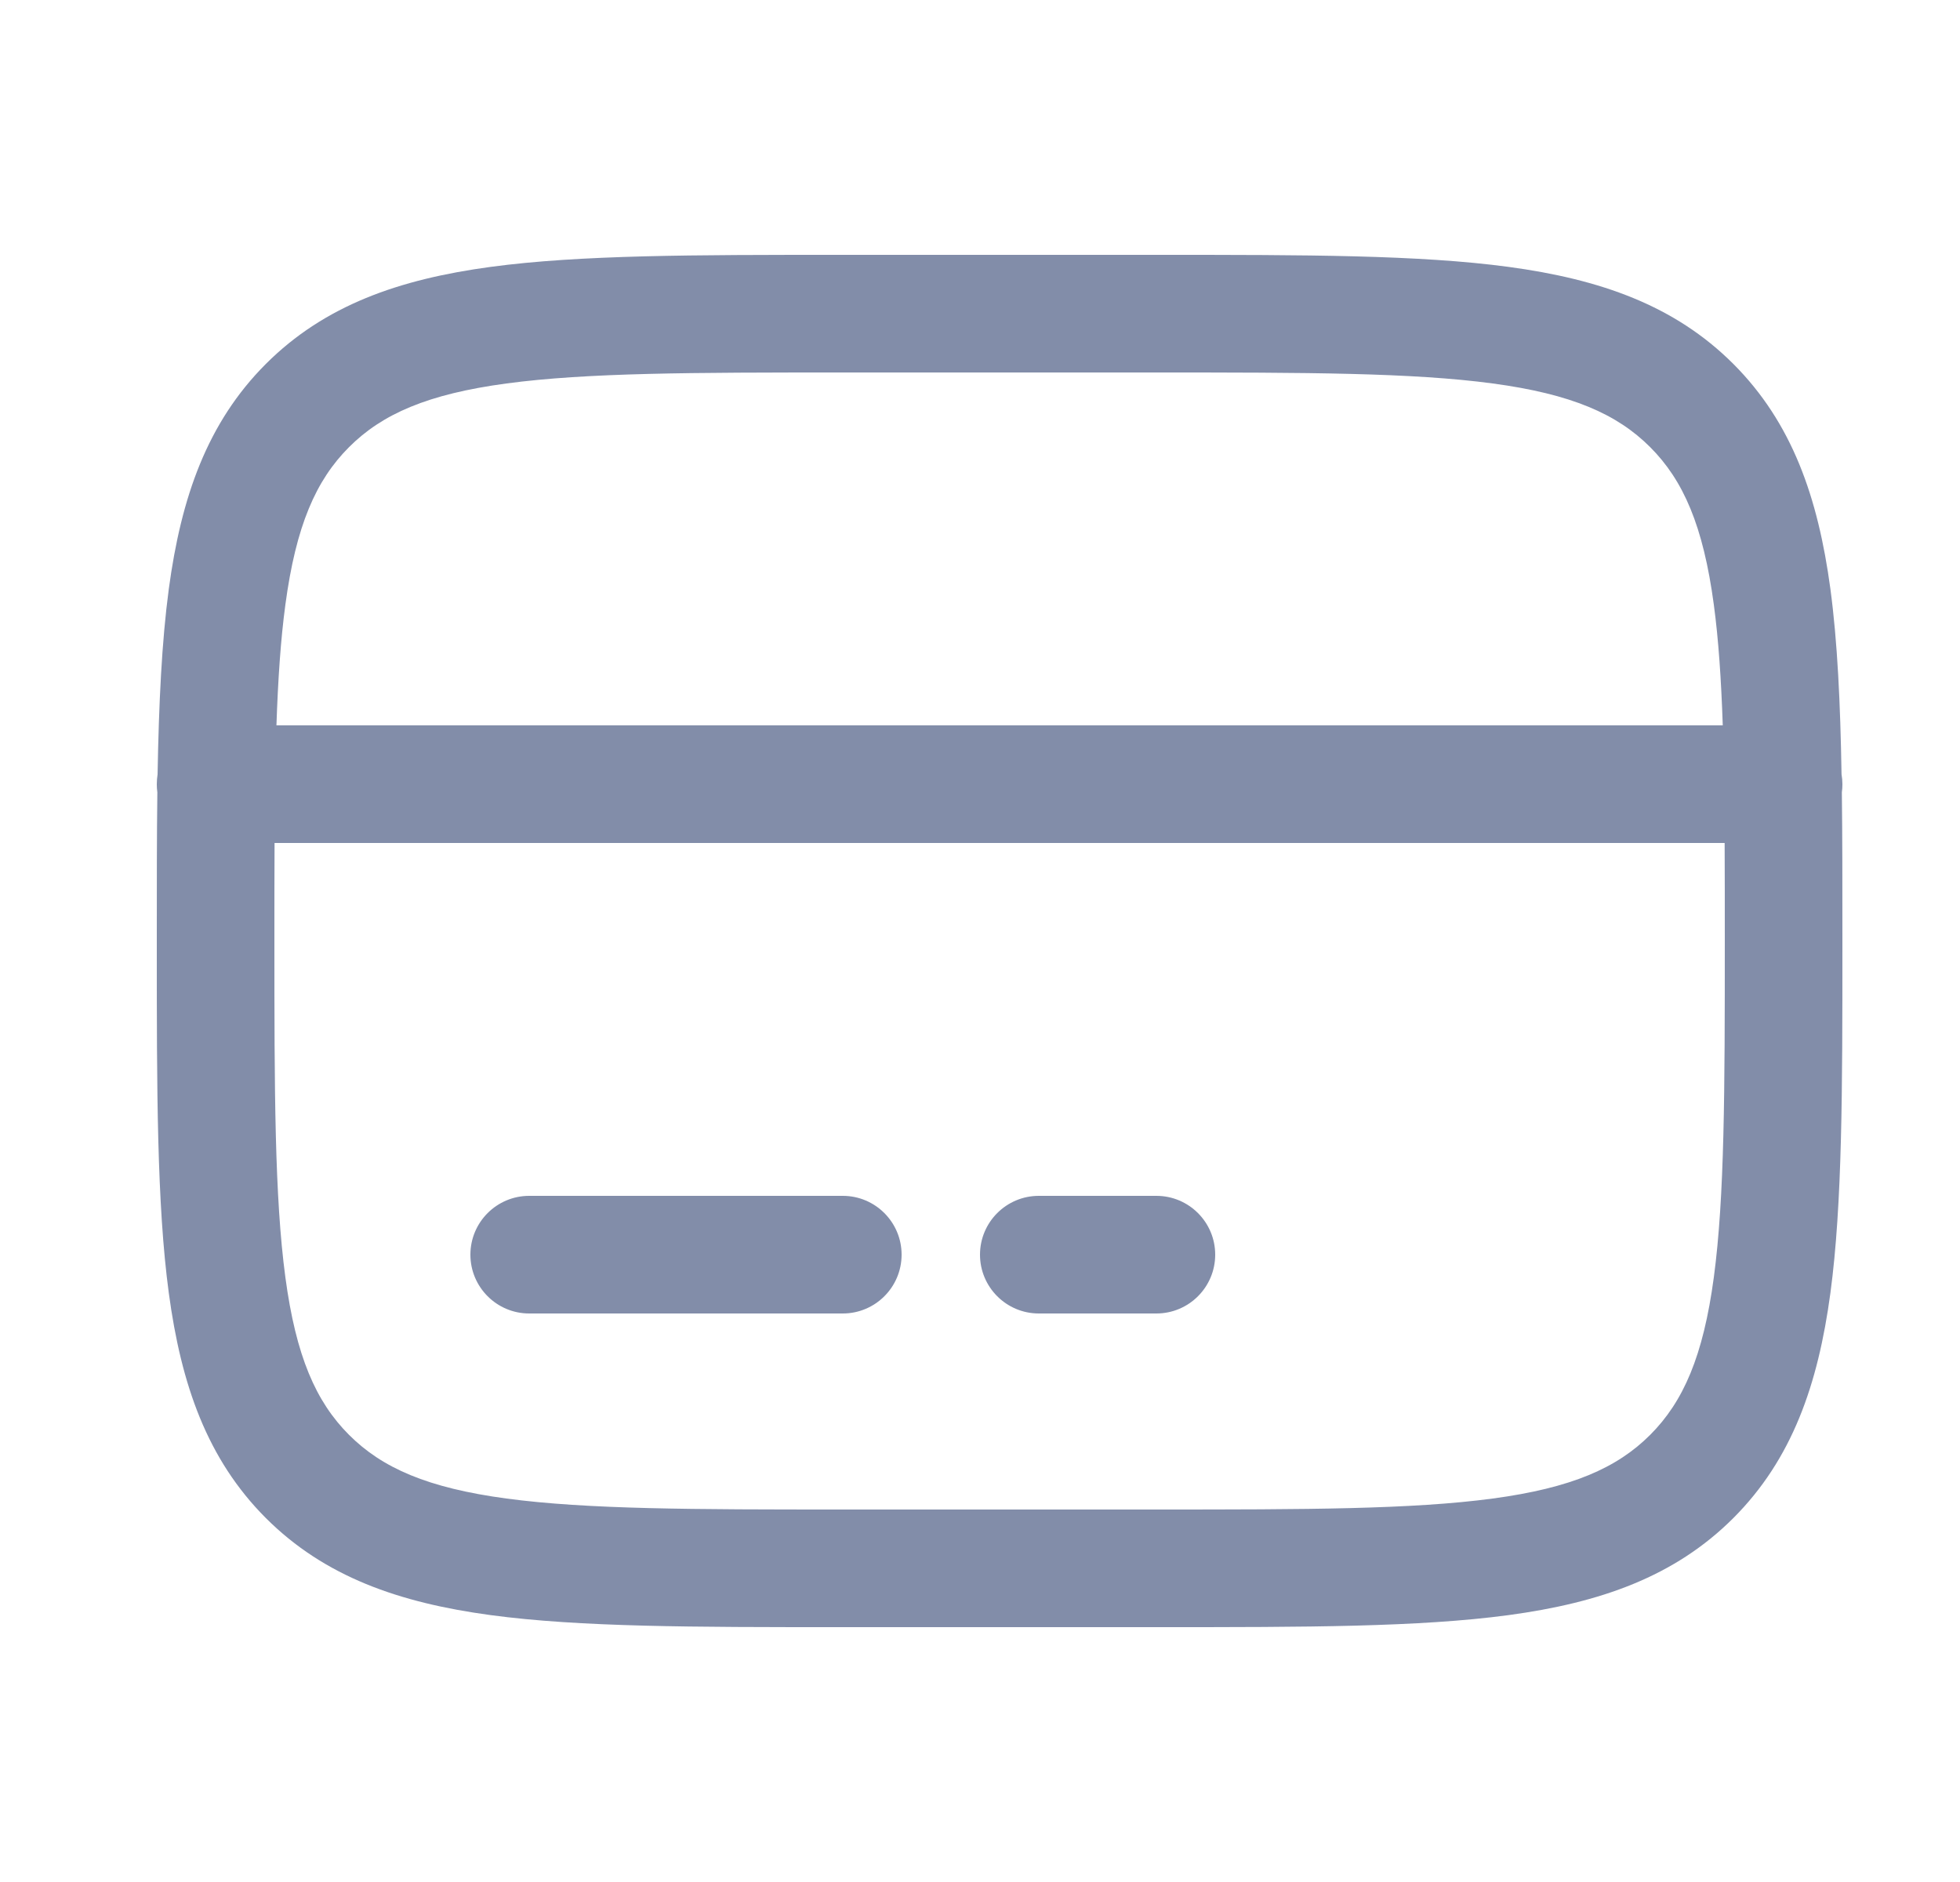 <svg width="25" height="24" viewBox="0 0 25 24" fill="none" xmlns="http://www.w3.org/2000/svg">
<path fill-rule="evenodd" clip-rule="evenodd" d="M10.694 3.25H14.806C16.644 3.25 18.1 3.25 19.239 3.403C20.411 3.561 21.36 3.893 22.109 4.641C22.857 5.39 23.189 6.339 23.347 7.511C23.437 8.184 23.474 8.967 23.489 9.874C23.496 9.915 23.5 9.957 23.5 10C23.5 10.035 23.498 10.07 23.493 10.104C23.5 10.67 23.5 11.282 23.5 11.944V12.056C23.5 13.894 23.5 15.35 23.347 16.489C23.189 17.661 22.857 18.61 22.109 19.359C21.36 20.107 20.411 20.439 19.239 20.597C18.1 20.75 16.644 20.75 14.806 20.75H10.694C8.856 20.75 7.4 20.75 6.261 20.597C5.089 20.439 4.14 20.107 3.391 19.359C2.643 18.61 2.311 17.661 2.153 16.489C2 15.35 2 13.894 2 12.056V11.944C2 11.282 2 10.67 2.007 10.104C2.002 10.07 2 10.035 2 10C2 9.957 2.004 9.915 2.01 9.874C2.026 8.967 2.063 8.184 2.153 7.511C2.311 6.339 2.643 5.39 3.391 4.641C4.14 3.893 5.089 3.561 6.261 3.403C7.4 3.25 8.856 3.25 10.694 3.25ZM3.502 10.75C3.5 11.138 3.5 11.554 3.5 12C3.5 13.907 3.502 15.261 3.64 16.289C3.775 17.295 4.029 17.875 4.452 18.298C4.875 18.721 5.455 18.975 6.461 19.11C7.489 19.248 8.843 19.25 10.75 19.25H14.75C16.657 19.25 18.012 19.248 19.039 19.11C20.045 18.975 20.625 18.721 21.048 18.298C21.471 17.875 21.725 17.295 21.86 16.289C21.998 15.261 22 13.907 22 12C22 11.554 22 11.138 21.998 10.75H3.502ZM21.974 9.25H3.526C3.546 8.663 3.58 8.156 3.64 7.711C3.775 6.705 4.029 6.125 4.452 5.702C4.875 5.279 5.455 5.025 6.461 4.89C7.489 4.752 8.843 4.75 10.75 4.75H14.75C16.657 4.75 18.012 4.752 19.039 4.89C20.045 5.025 20.625 5.279 21.048 5.702C21.471 6.125 21.725 6.705 21.86 7.711C21.92 8.156 21.954 8.663 21.974 9.25ZM6 16C6 15.586 6.336 15.25 6.75 15.25H10.75C11.164 15.25 11.5 15.586 11.5 16C11.5 16.414 11.164 16.75 10.75 16.75H6.75C6.336 16.75 6 16.414 6 16ZM12.5 16C12.5 15.586 12.836 15.25 13.25 15.25H14.75C15.164 15.25 15.5 15.586 15.5 16C15.5 16.414 15.164 16.75 14.75 16.75H13.25C12.836 16.75 12.5 16.414 12.5 16Z" fill="#828DA9"/>
</svg>
